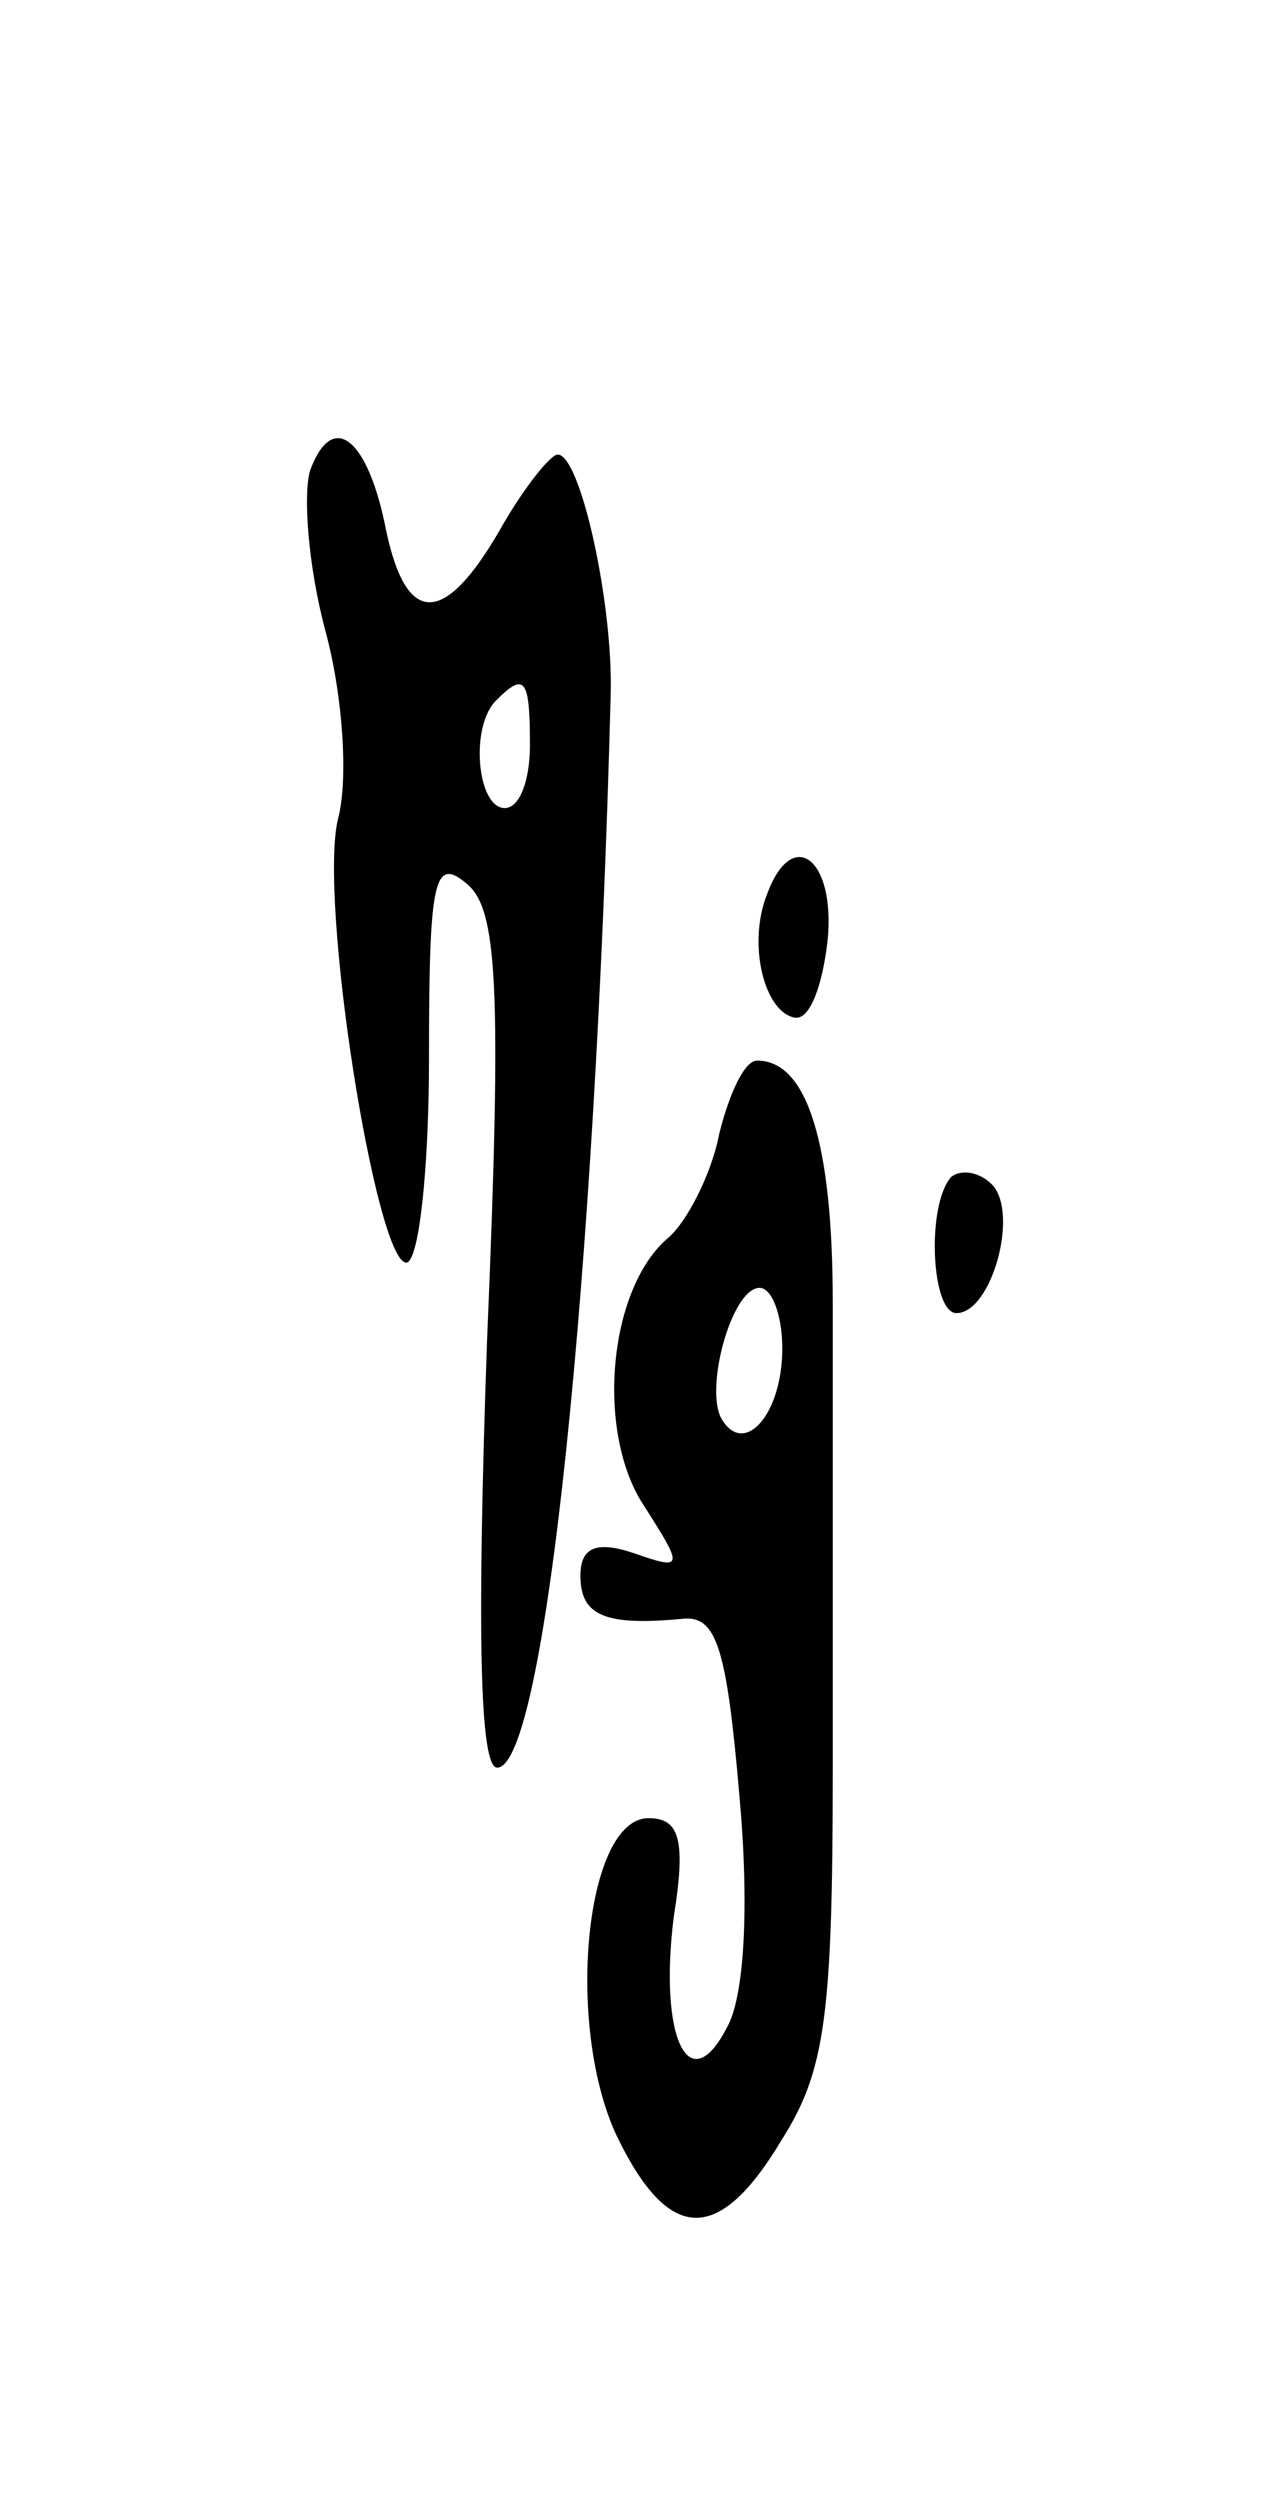 <svg version="1.0" xmlns="http://www.w3.org/2000/svg"
 width="51pt" height="99pt" viewBox="0 0 51 99"
 preserveAspectRatio="xMidYMid meet">
<g transform="translate(0,99) scale(0.1,-0.1)"
fill="#000000" stroke="none">
<path d="M123 804 c-3 -9 -1 -38 6 -64 7 -26 9 -59 5 -74 -8 -32 15 -176 27
-176 5 0 9 37 9 81 0 71 2 80 15 69 12 -10 14 -39 8 -181 -4 -114 -3 -169 4
-169 19 0 39 194 45 425 1 36 -12 95 -21 95 -3 0 -14 -14 -23 -30 -22 -38 -37
-38 -45 0 -7 36 -21 48 -30 24z m87 -109 c0 -14 -4 -25 -10 -25 -11 0 -14 33
-3 43 11 11 13 8 13 -18z"/>
<path d="M304 636 c-8 -20 -1 -47 11 -49 6 -1 11 13 13 31 3 32 -14 45 -24 18z"/>
<path d="M285 541 c-3 -16 -13 -35 -20 -41 -24 -20 -29 -77 -10 -106 16 -25
16 -26 -4 -19 -15 5 -21 2 -21 -9 0 -16 10 -20 41 -17 13 1 17 -12 22 -70 4
-44 2 -80 -5 -92 -15 -29 -27 -4 -21 44 5 31 2 39 -10 39 -25 0 -33 -81 -13
-125 21 -44 41 -44 66 -2 17 27 20 49 20 147 0 63 0 146 0 184 0 63 -10 96
-30 96 -5 0 -11 -13 -15 -29z m25 -85 c0 -26 -15 -43 -24 -28 -7 12 4 52 15
52 5 0 9 -11 9 -24z"/>
<path d="M377 524 c-10 -11 -8 -54 2 -54 14 0 25 40 14 51 -5 5 -12 6 -16 3z"/>
</g>
</svg>
